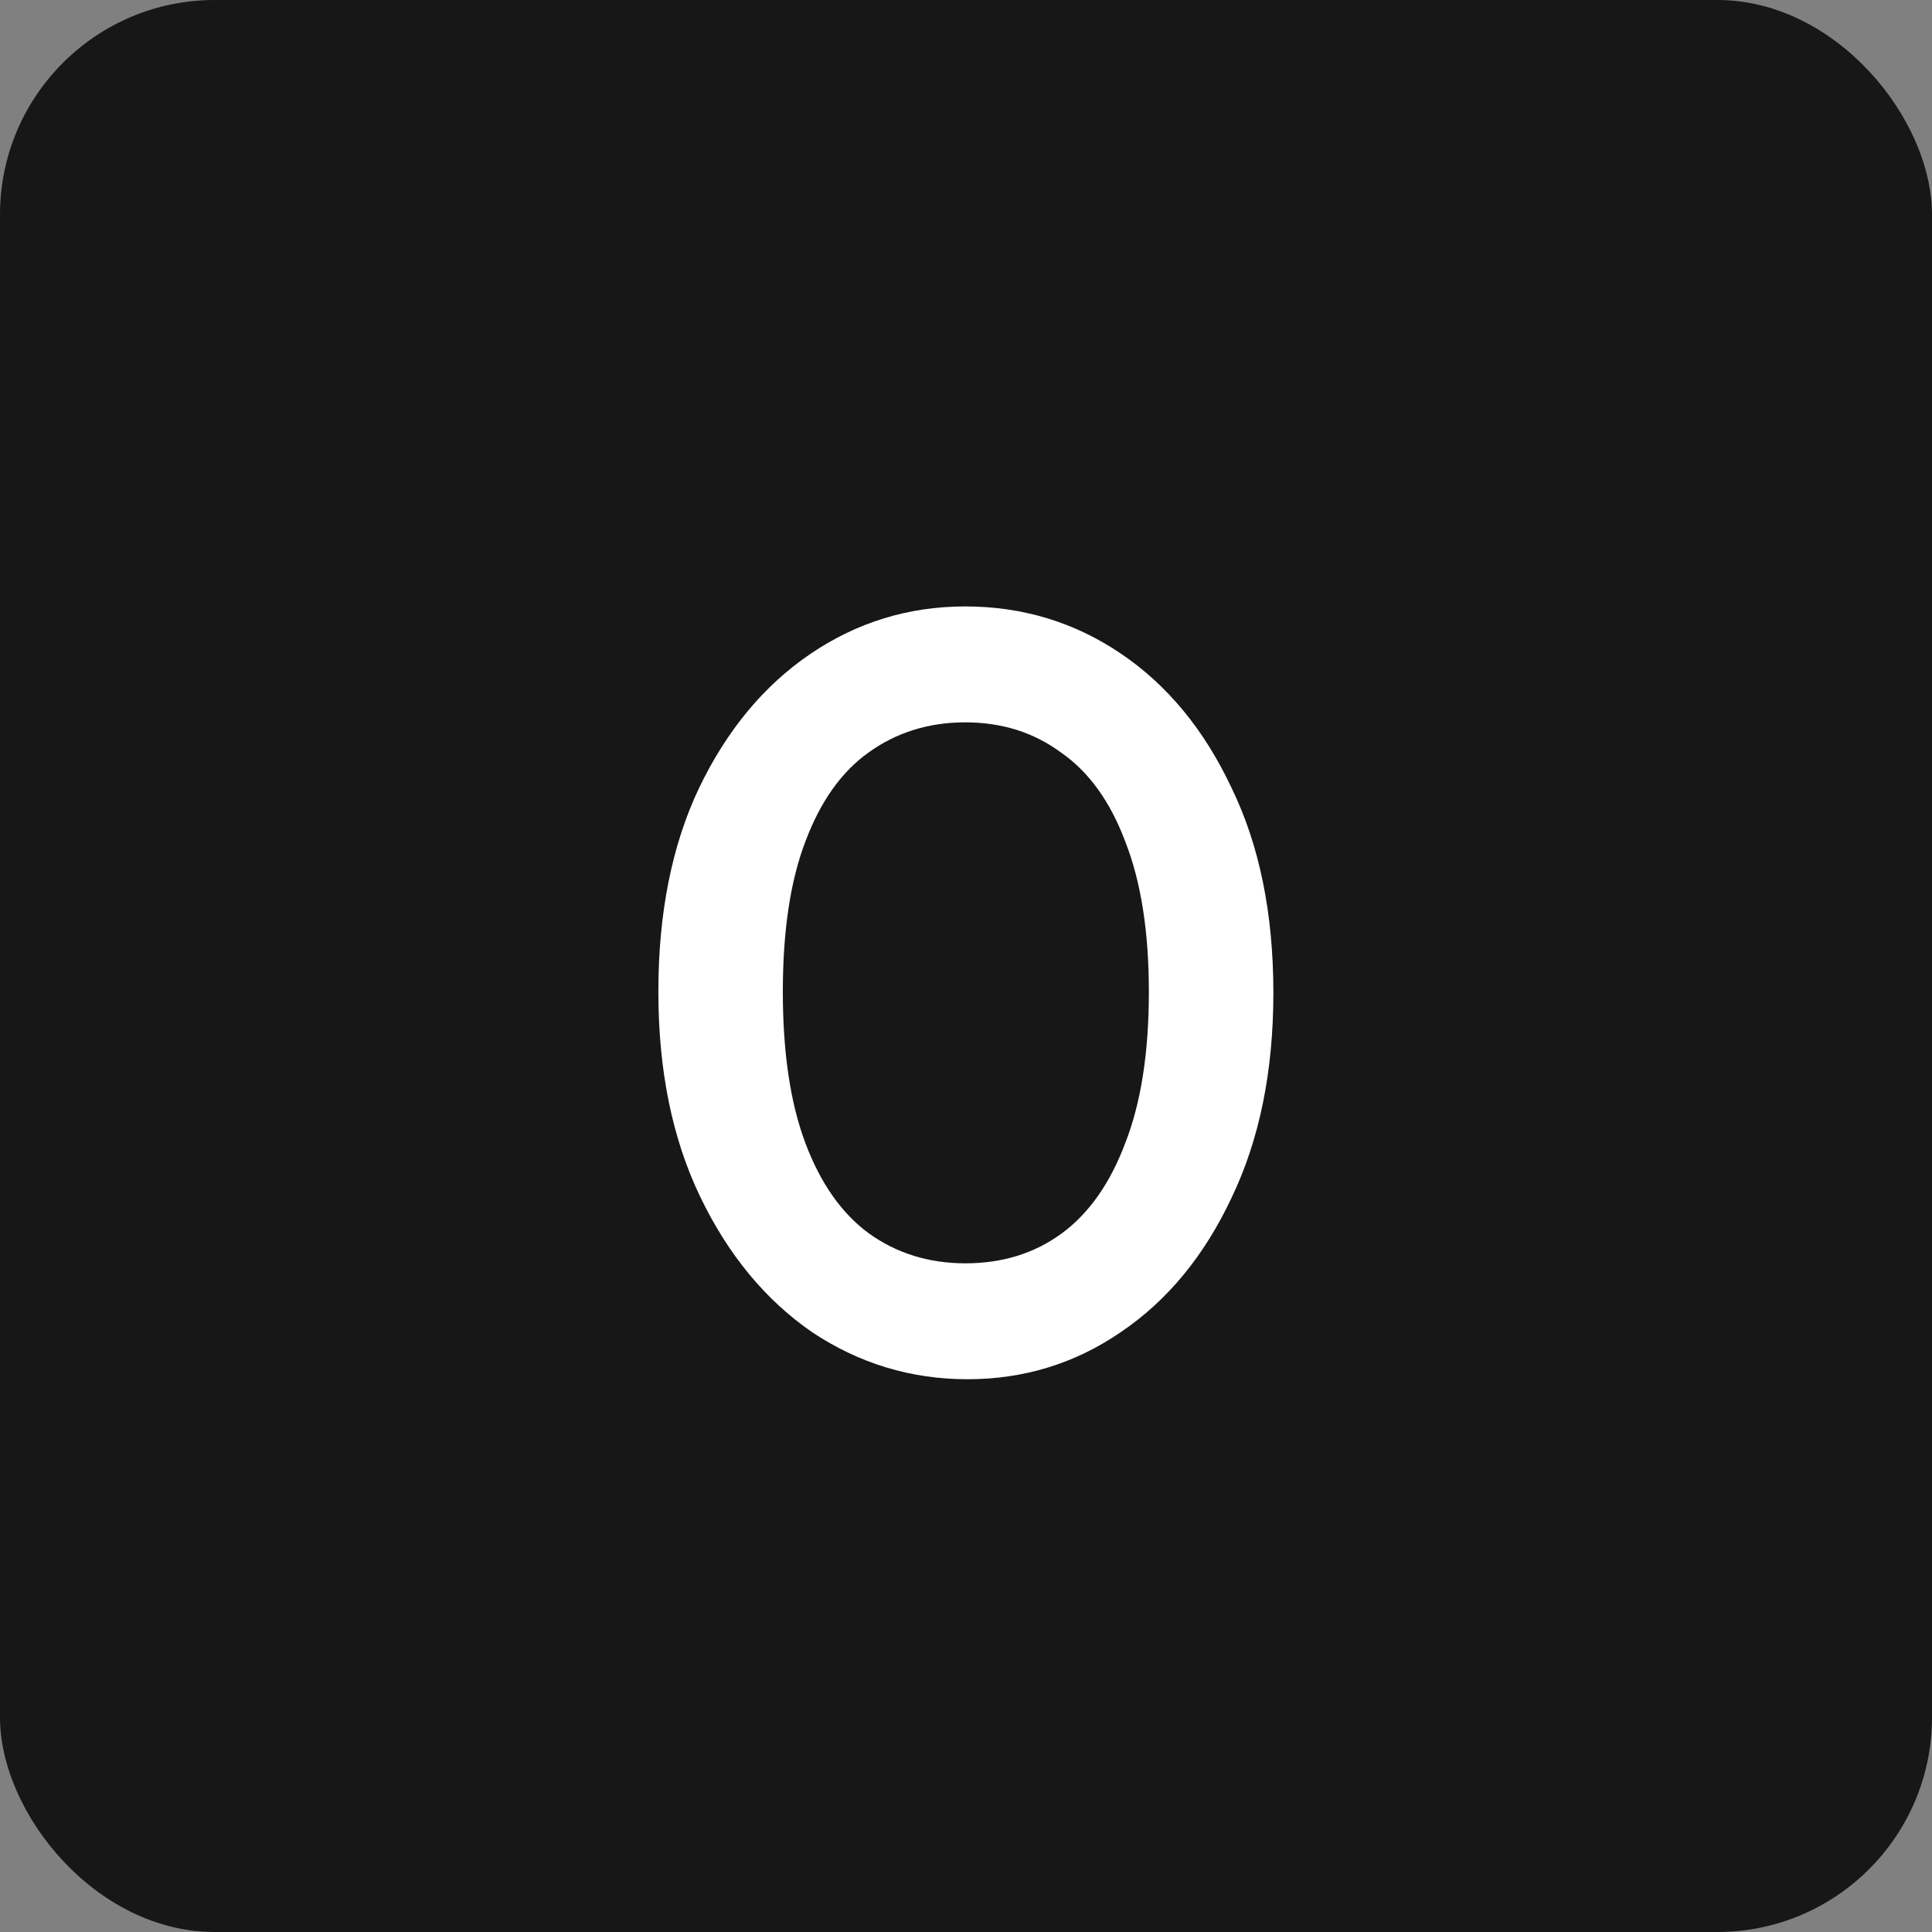 <svg width="72" height="72" viewBox="0 0 72 72" fill="none" xmlns="http://www.w3.org/2000/svg">
<rect x="0" y="0" width="72" height="72" fill="#808080" stroke="none"/>
<rect width="72" height="72" rx="8" fill="#171717"/>
<path d="M36.054 51.4C33.948 51.4 32.014 50.813 30.255 49.64C28.521 48.44 27.134 46.76 26.095 44.6C25.055 42.44 24.535 39.893 24.535 36.96C24.535 34.027 25.041 31.493 26.055 29.36C27.095 27.2 28.481 25.533 30.215 24.36C31.948 23.187 33.868 22.6 35.974 22.6C38.108 22.6 40.041 23.187 41.775 24.36C43.508 25.533 44.881 27.2 45.895 29.36C46.934 31.493 47.455 34.04 47.455 37C47.455 39.933 46.934 42.48 45.895 44.64C44.881 46.8 43.508 48.467 41.775 49.64C40.068 50.813 38.161 51.4 36.054 51.4ZM35.974 47.08C37.361 47.08 38.561 46.707 39.575 45.96C40.588 45.213 41.374 44.093 41.934 42.6C42.521 41.107 42.815 39.227 42.815 36.96C42.815 34.72 42.521 32.853 41.934 31.36C41.374 29.867 40.575 28.76 39.535 28.04C38.521 27.293 37.334 26.92 35.974 26.92C34.614 26.92 33.414 27.293 32.374 28.04C31.361 28.76 30.575 29.867 30.015 31.36C29.454 32.827 29.174 34.693 29.174 36.96C29.174 39.227 29.454 41.107 30.015 42.6C30.575 44.093 31.361 45.213 32.374 45.96C33.414 46.707 34.614 47.08 35.974 47.08Z" fill="white"/>
</svg>
